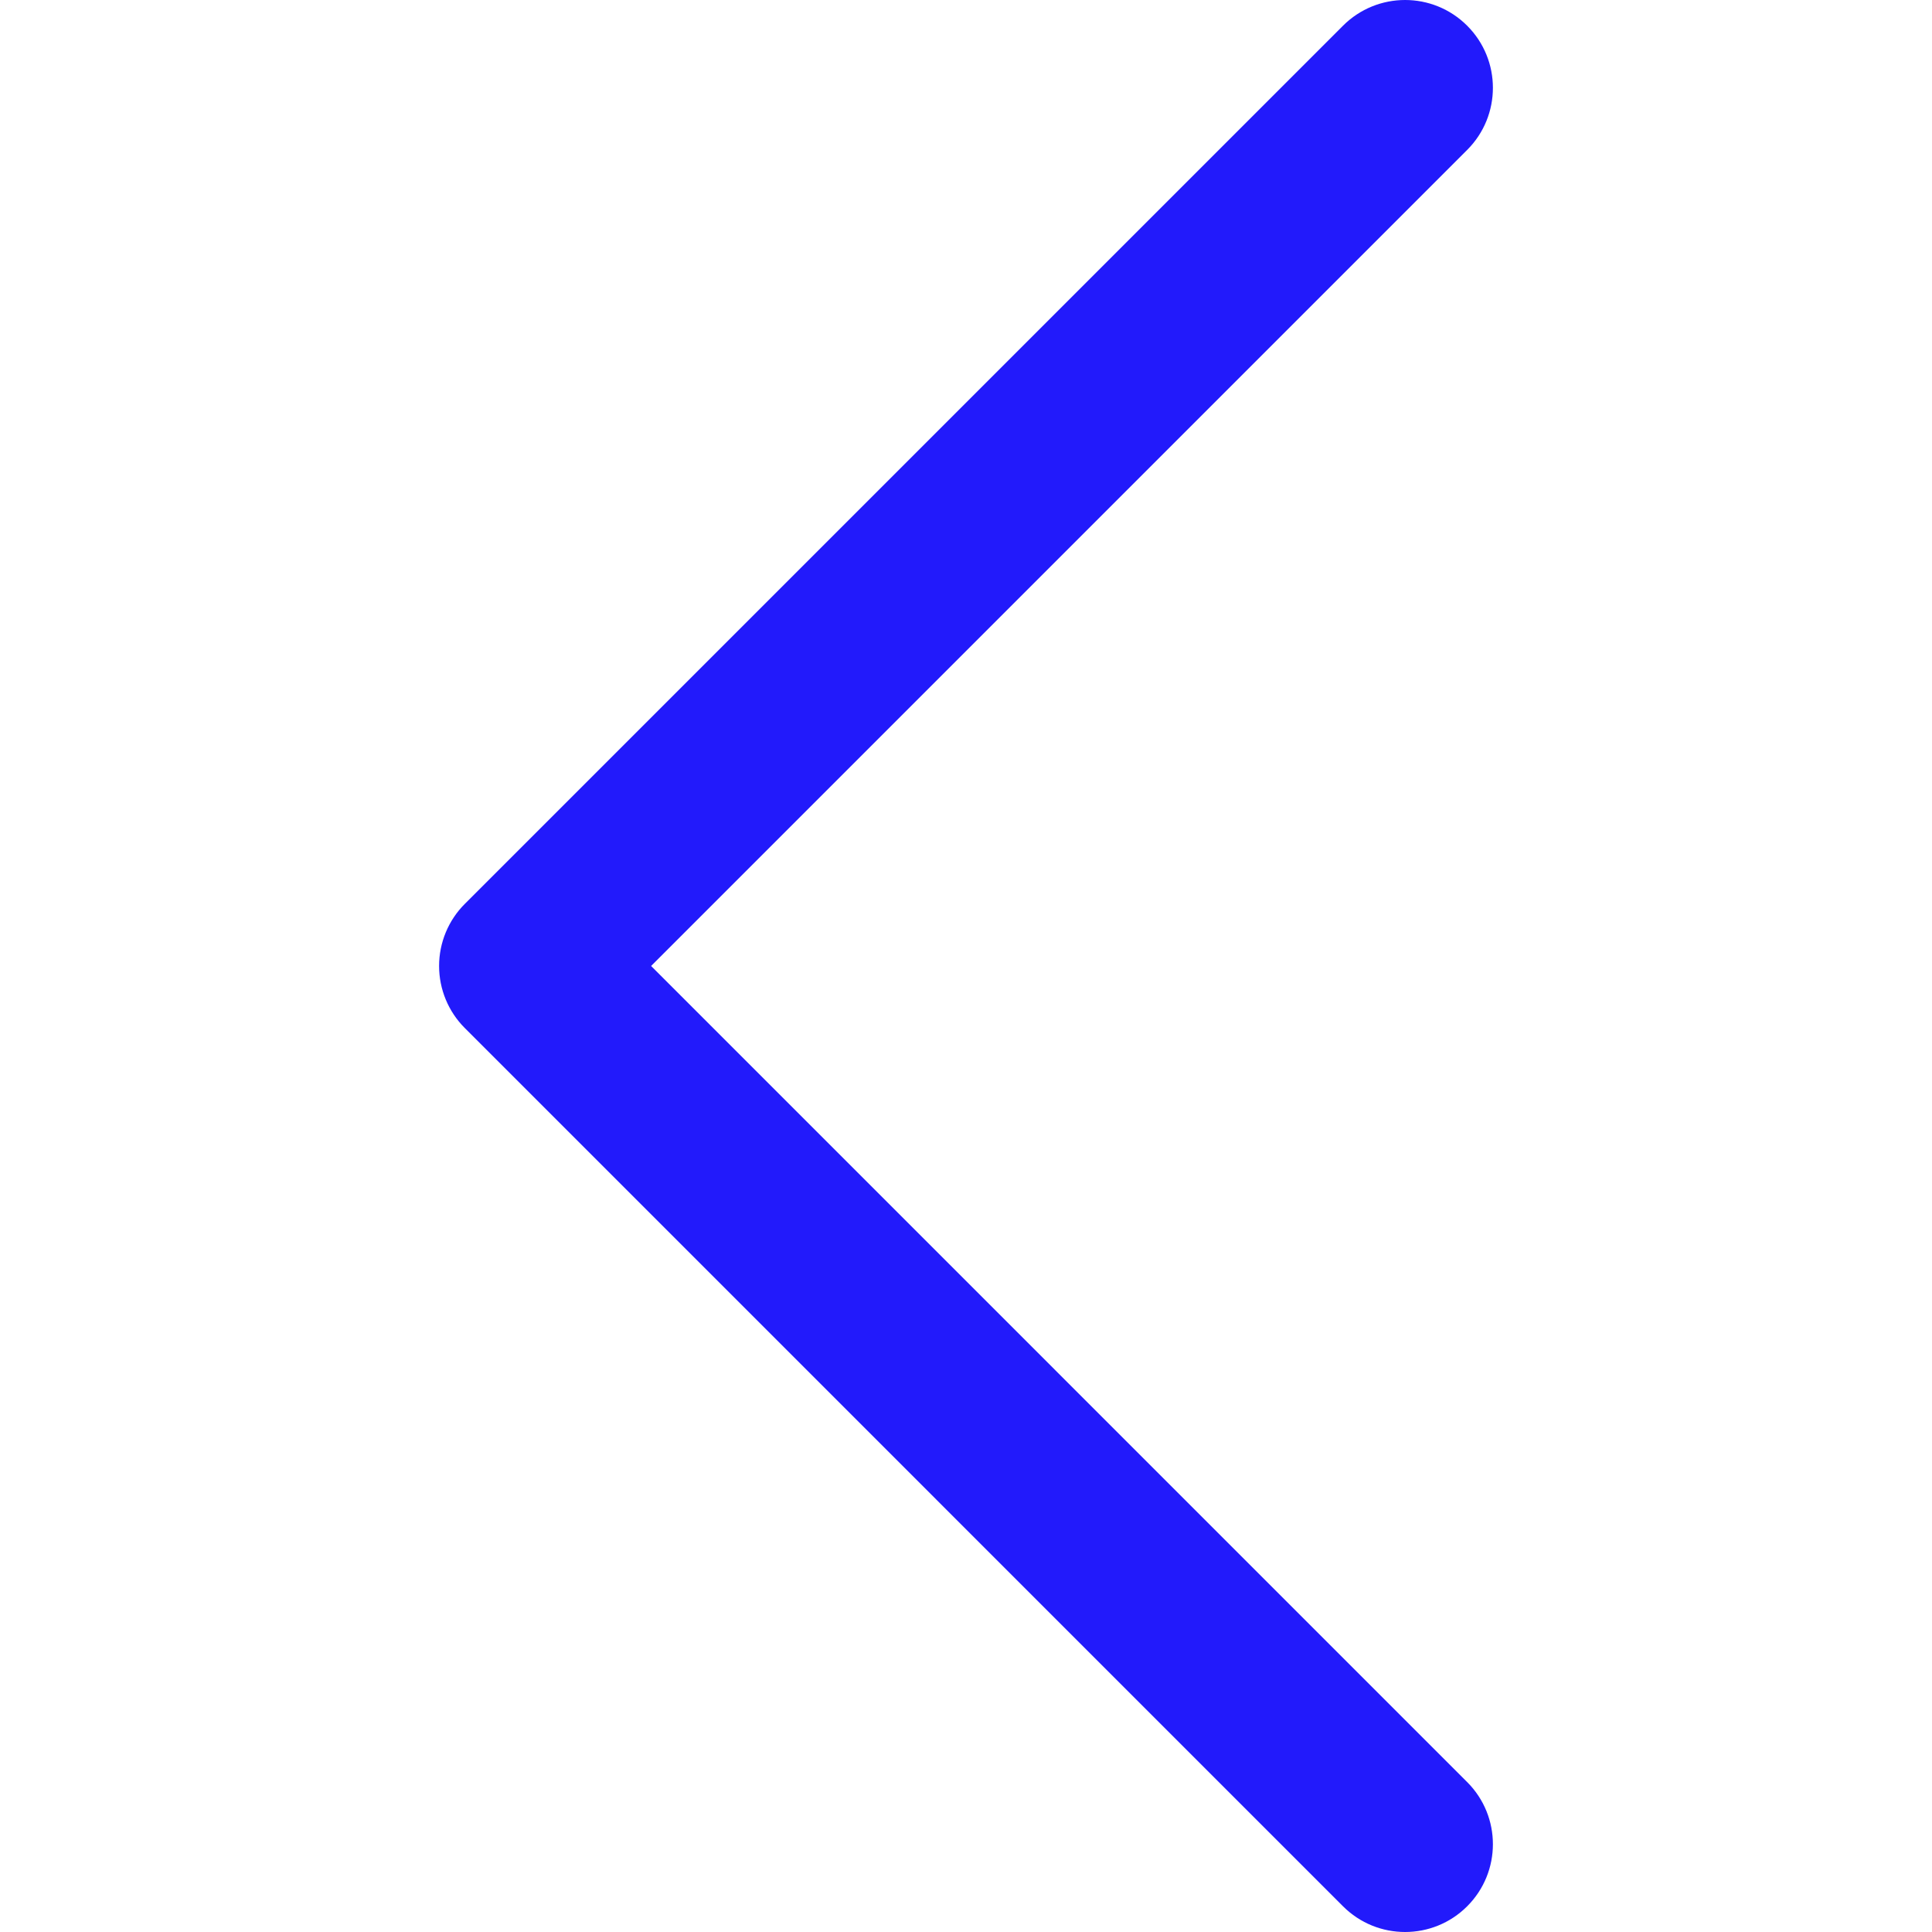 <?xml version="1.0" encoding="UTF-8" standalone="no"?>
<!-- Generator: Adobe Illustrator 19.0.0, SVG Export Plug-In . SVG Version: 6.00 Build 0)  -->

<svg
   version="1.1"
   id="Layer_1"
   x="0px"
   y="0px"
   viewBox="0 0 330 330"
   style="enable-background:new 0 0 330 330;"
   xml:space="preserve"
   sodipodi:docname="left-arrow.svg"
   inkscape:version="1.1.1 (3bf5ae0d25, 2021-09-20)"
   xmlns:inkscape="http://www.inkscape.org/namespaces/inkscape"
   xmlns:sodipodi="http://sodipodi.sourceforge.net/DTD/sodipodi-0.dtd"
   xmlns="http://www.w3.org/2000/svg"
   xmlns:svg="http://www.w3.org/2000/svg"><defs
   id="defs36" /><sodipodi:namedview
   id="namedview34"
   pagecolor="#505050"
   bordercolor="#eeeeee"
   borderopacity="1"
   inkscape:pageshadow="0"
   inkscape:pageopacity="1"
   inkscape:pagecheckerboard="true"
   showgrid="false"
   inkscape:zoom="2.1787879"
   inkscape:cx="165.45897"
   inkscape:cy="165"
   inkscape:window-width="1920"
   inkscape:window-height="1001"
   inkscape:window-x="-9"
   inkscape:window-y="-9"
   inkscape:window-maximized="1"
   inkscape:current-layer="Layer_1" />
<path
   id="XMLID_222_"
   d="M 79.394,154.389 229.394,4.393 c 5.857,-5.858 15.355,-5.858 21.213,0.001 5.857,5.858 5.857,15.355 -0.001,21.213 l -139.393,139.39 139.394,139.397 c 5.857,5.858 5.857,15.355 -0.001,21.213 -2.928,2.929 -6.767,4.393 -10.606,4.393 -3.839,0 -7.678,-1.464 -10.607,-4.394 L 79.394,175.602 c -2.814,-2.813 -4.394,-6.628 -4.394,-10.606 0,-3.978 1.58,-7.794 4.394,-10.607 z"
   style="fill:#221afb;fill-opacity:1" />
<g
   id="g3">
</g>
<g
   id="g5">
</g>
<g
   id="g7">
</g>
<g
   id="g9">
</g>
<g
   id="g11">
</g>
<g
   id="g13">
</g>
<g
   id="g15">
</g>
<g
   id="g17">
</g>
<g
   id="g19">
</g>
<g
   id="g21">
</g>
<g
   id="g23">
</g>
<g
   id="g25">
</g>
<g
   id="g27">
</g>
<g
   id="g29">
</g>
<g
   id="g31">
</g>
</svg>
